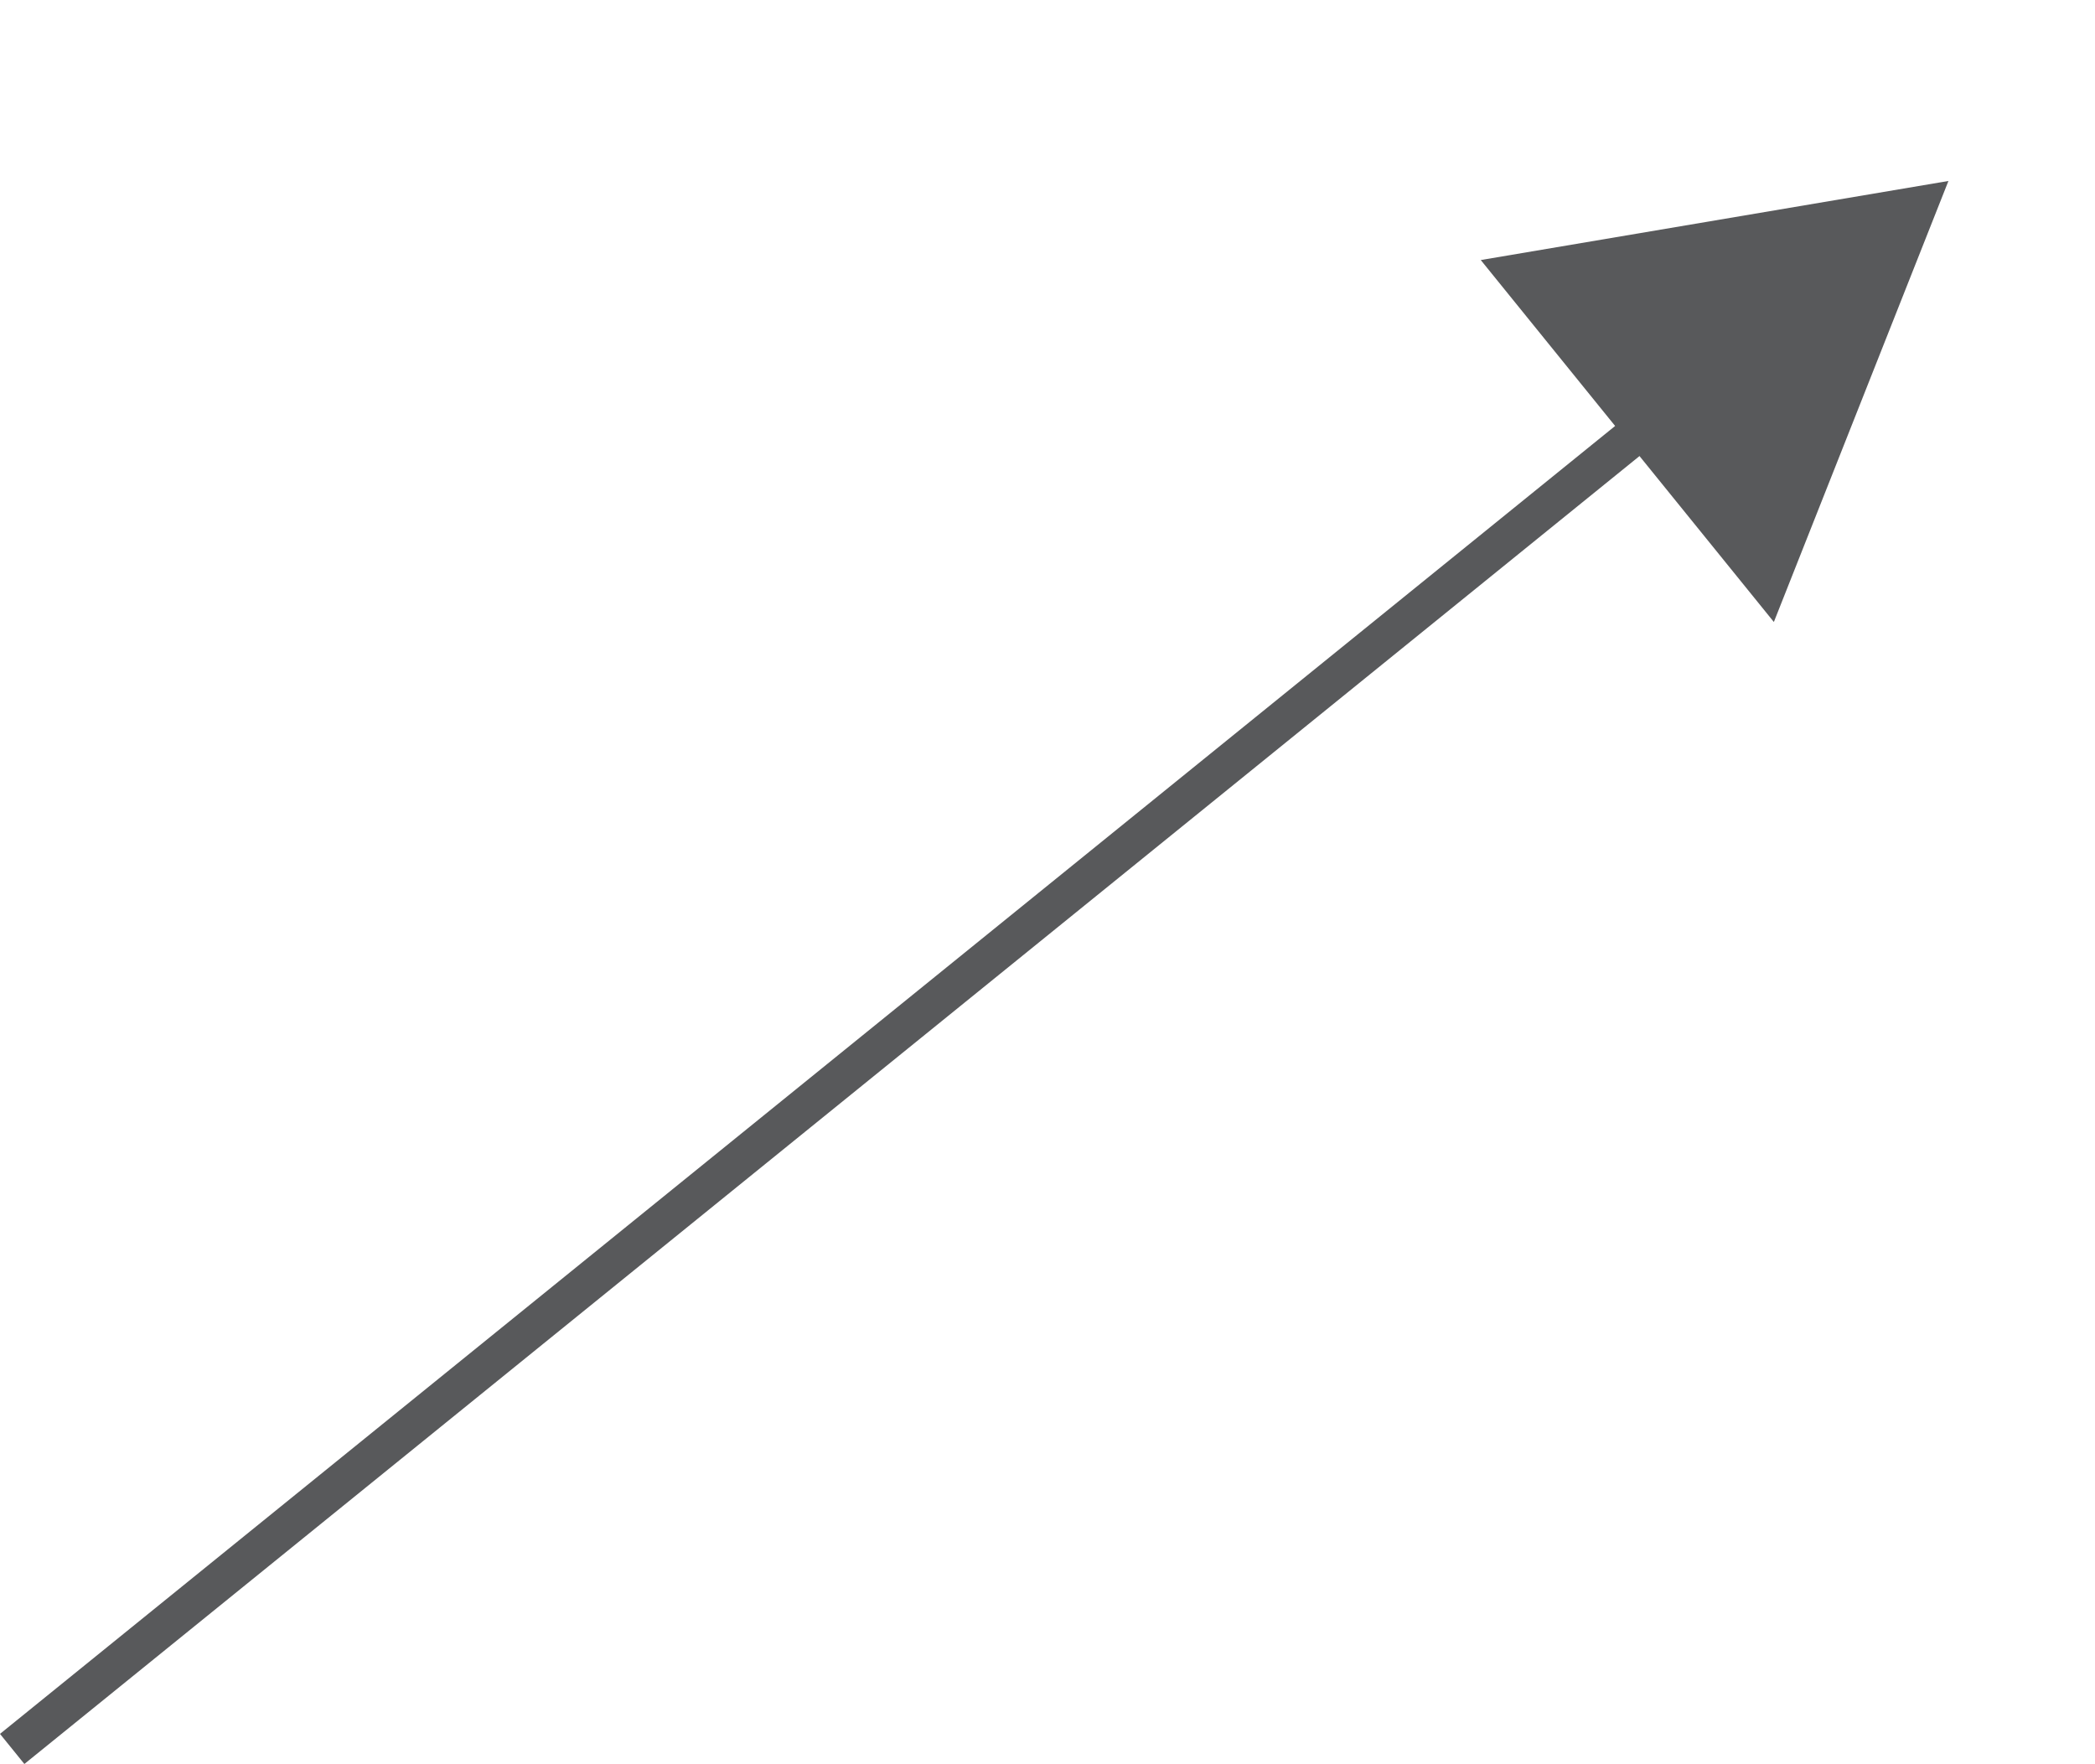 <svg xmlns="http://www.w3.org/2000/svg" width="81.122" height="68.304" viewBox="0 0 81.122 68.304"><defs><style>.a{fill:none;stroke:#58595b;stroke-width:1.5px;}.b{fill:#58595b;}</style></defs><g transform="translate(-1199.91 -50.057)"><line class="a" y1="94.504" transform="translate(1273.825 58.305) rotate(51)"/><path class="b" d="M9.017,0l9.017,16H0Z" transform="translate(1269.682 50.057) rotate(51)"/></g></svg>